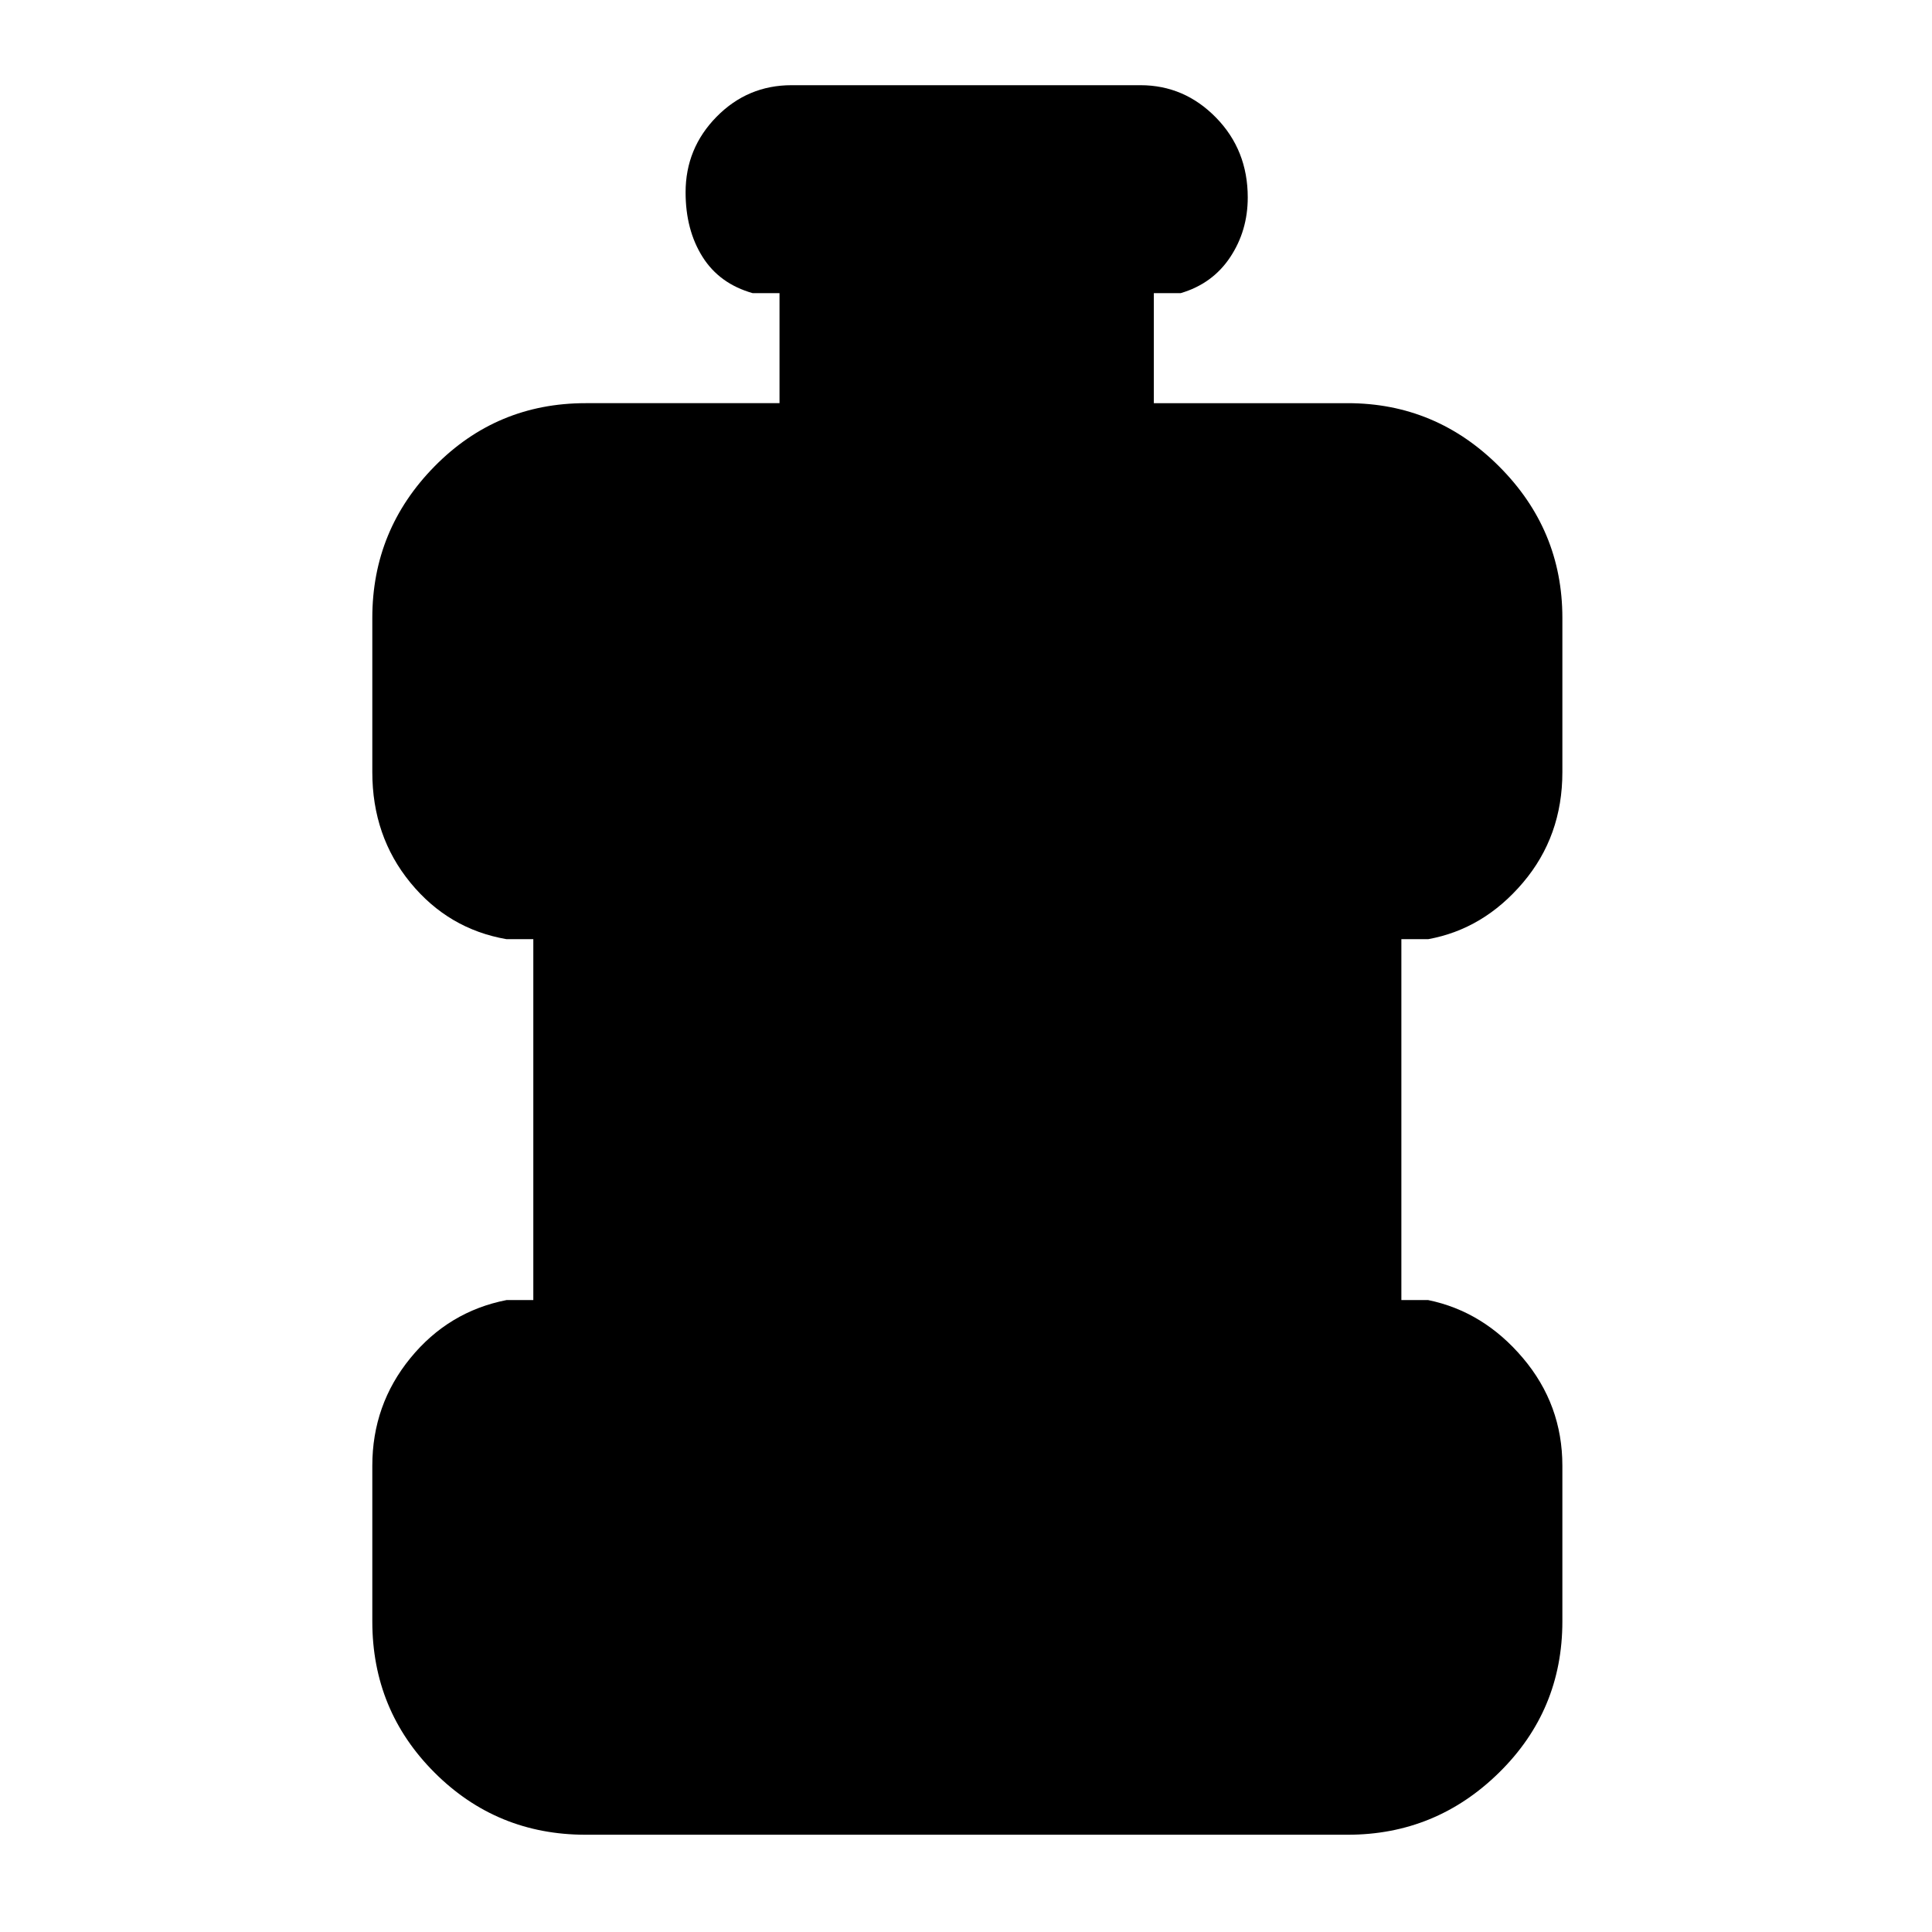 <svg xmlns="http://www.w3.org/2000/svg" height="40" viewBox="0 96 960 960" width="40"><path d="M290.999 1007.67q-44.199 0-75.099-30.903-30.9-30.9-30.9-75.1v-77.334q0-30.342 18.917-53.504 18.916-23.162 47.75-28.829H265V562.666h-13.333q-28.834-4.999-47.75-28.083Q185 511.5 185 479.667v-76.668q0-43.808 30.9-75.237 30.9-31.429 75.099-31.429h96.335v-54.667H374q-16.5-4.666-24.916-18.042-8.417-13.375-8.417-32.074 0-21.883 15.416-37.55 15.417-15.666 37.25-15.666h173.334q21.833 0 37.583 16.117Q620 170.567 620 194.117q0 16.549-8.75 29.716-8.75 13.167-24.583 17.833h-13.334v54.667h96.334q43.808 0 75.237 31.429 31.429 31.429 31.429 75.237v76.668q0 31.833-19.583 54.916-19.583 23.084-47.083 28.083h-13.334V742h13.334q27.5 5.667 47.083 28.829t19.583 53.504v77.334q0 44.2-31.429 75.1-31.429 30.903-75.237 30.903H290.999Z"/></svg>